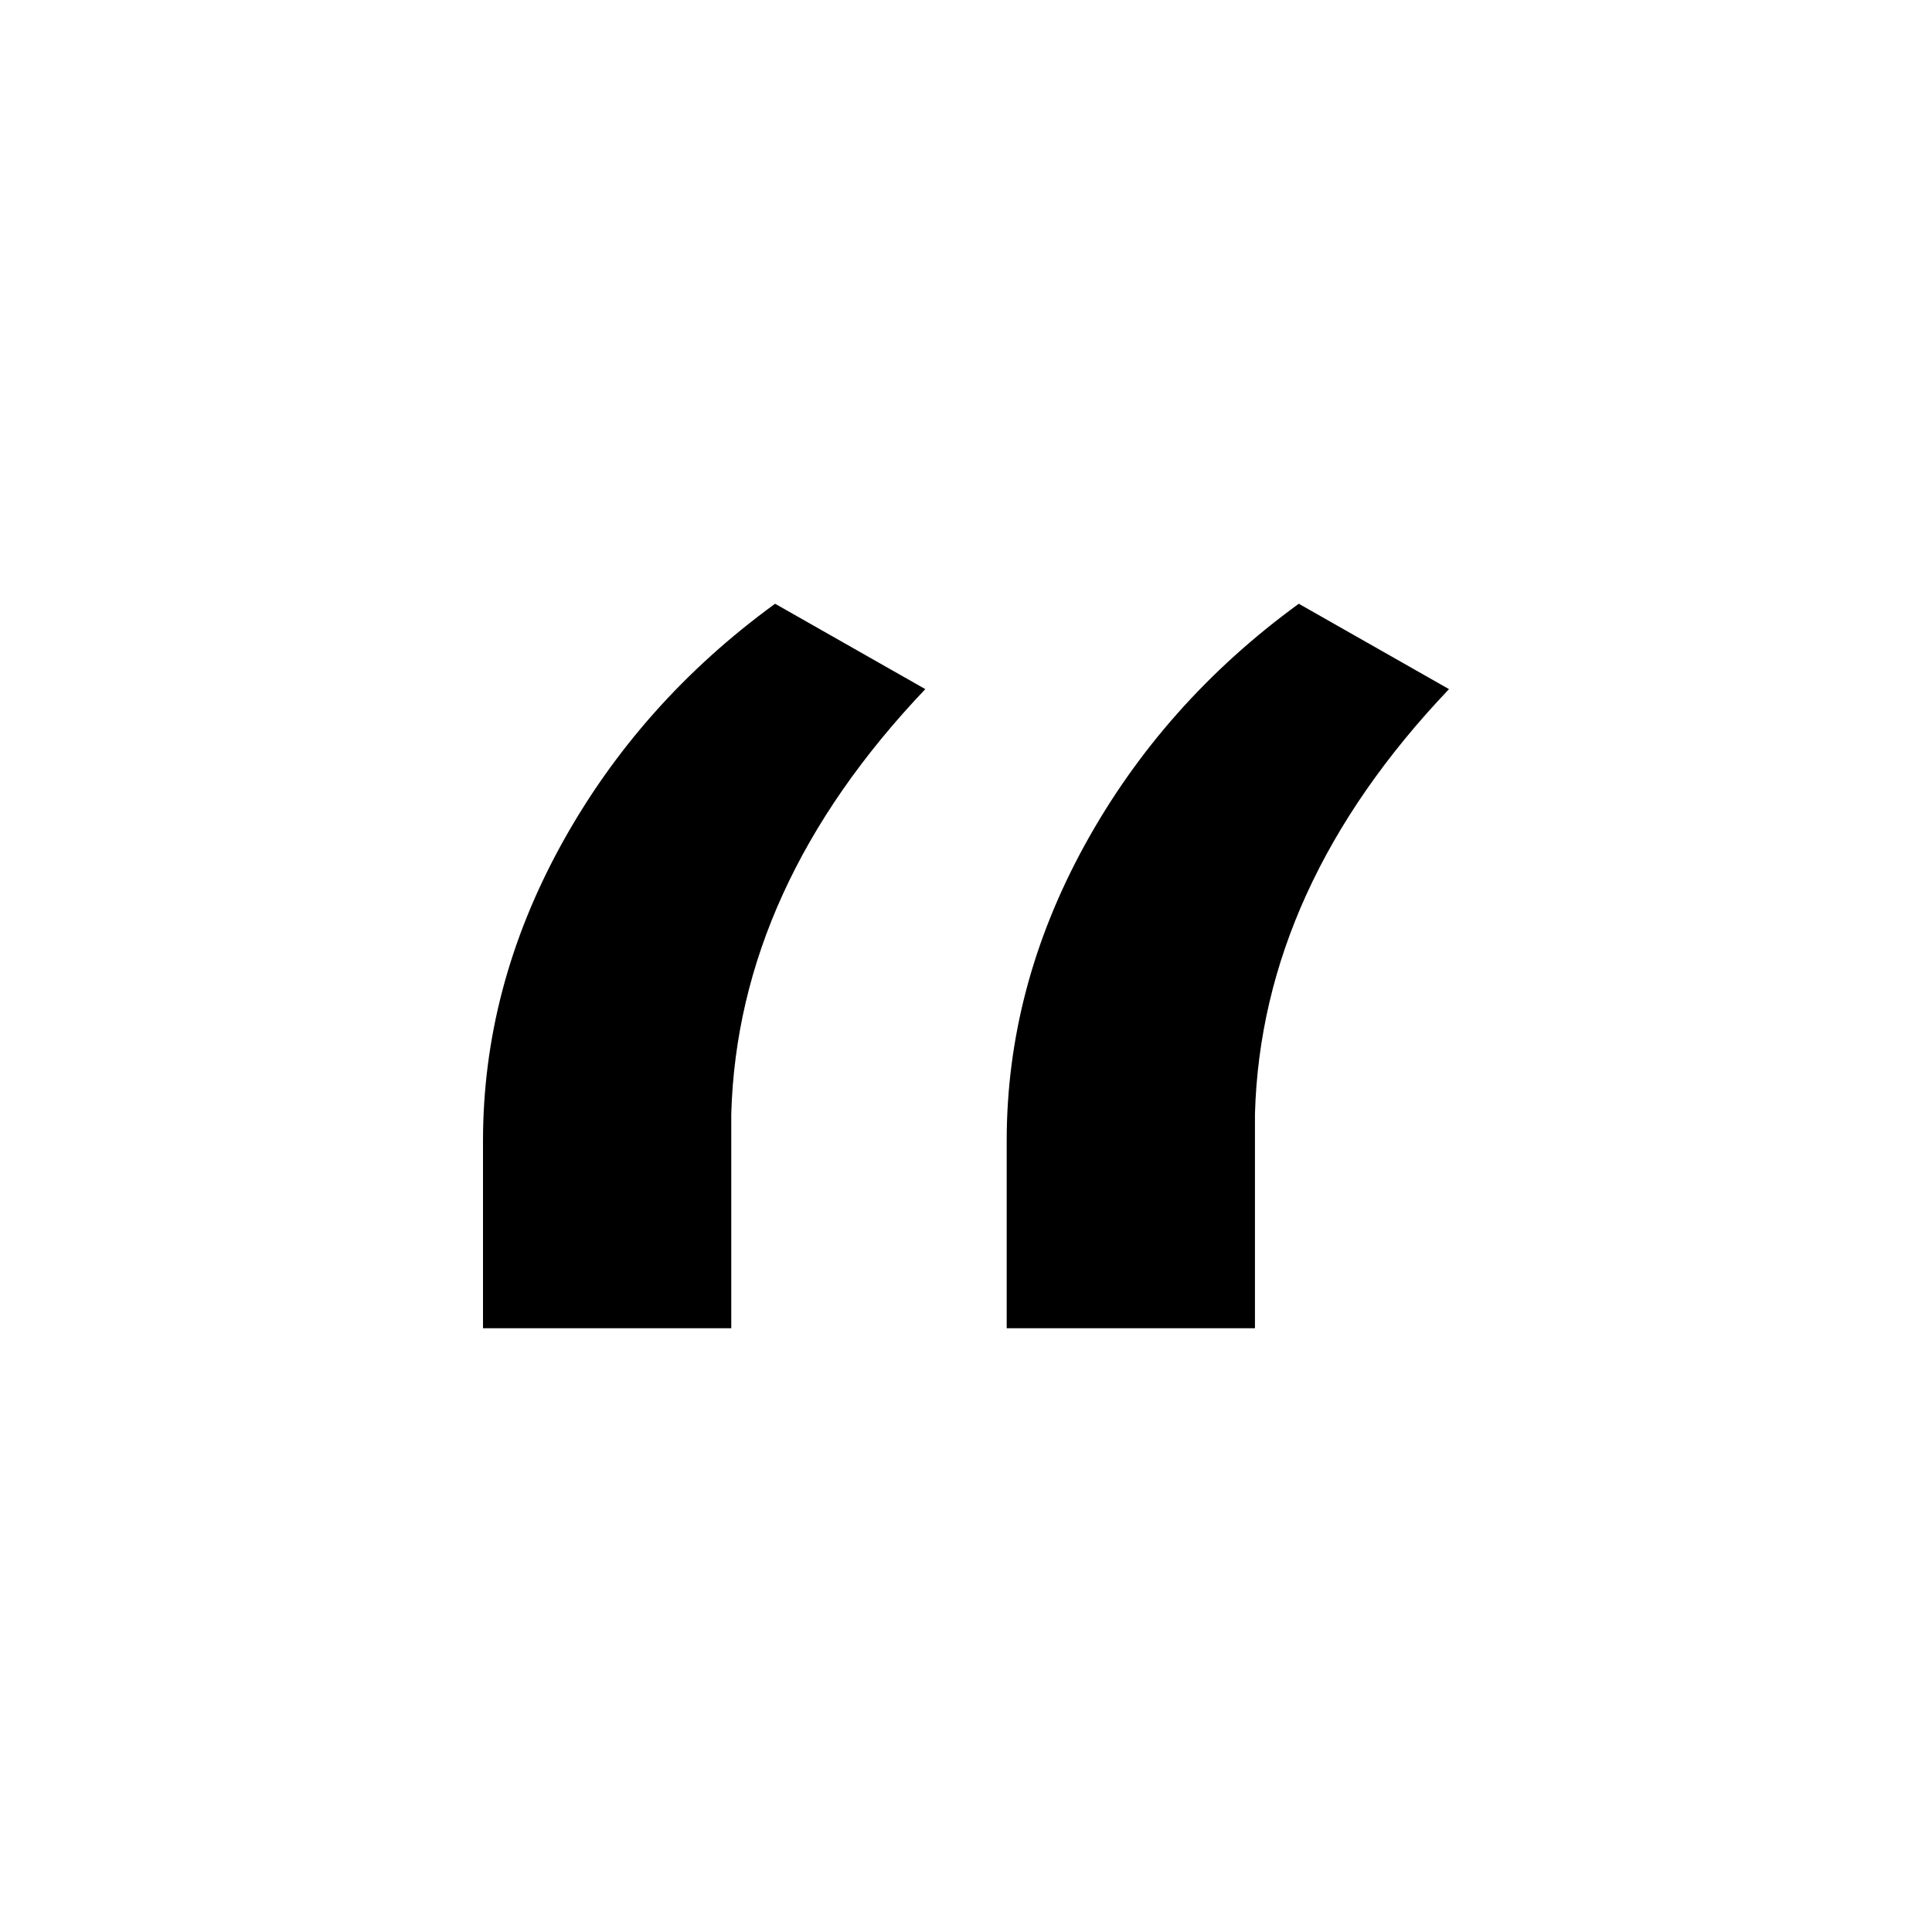 <svg xmlns="http://www.w3.org/2000/svg" width="16" height="16" viewBox="0 0 16 16">
  <path fill-rule="evenodd" d="M6.419,5 L7.663,5.707 C6.626,6.797 6.091,7.97 6.056,9.226 L6.056,11 L4,11 L4,9.448 C4,8.598 4.216,7.781 4.648,6.995 C5.08,6.21 5.67,5.545 6.419,5 Z M10.756,5 L12,5.707 C10.963,6.797 10.428,7.97 10.393,9.226 L10.393,11 L8.337,11 L8.337,9.448 C8.337,8.598 8.553,7.781 8.985,6.995 C9.417,6.21 10.007,5.545 10.756,5 Z"/>
</svg>
